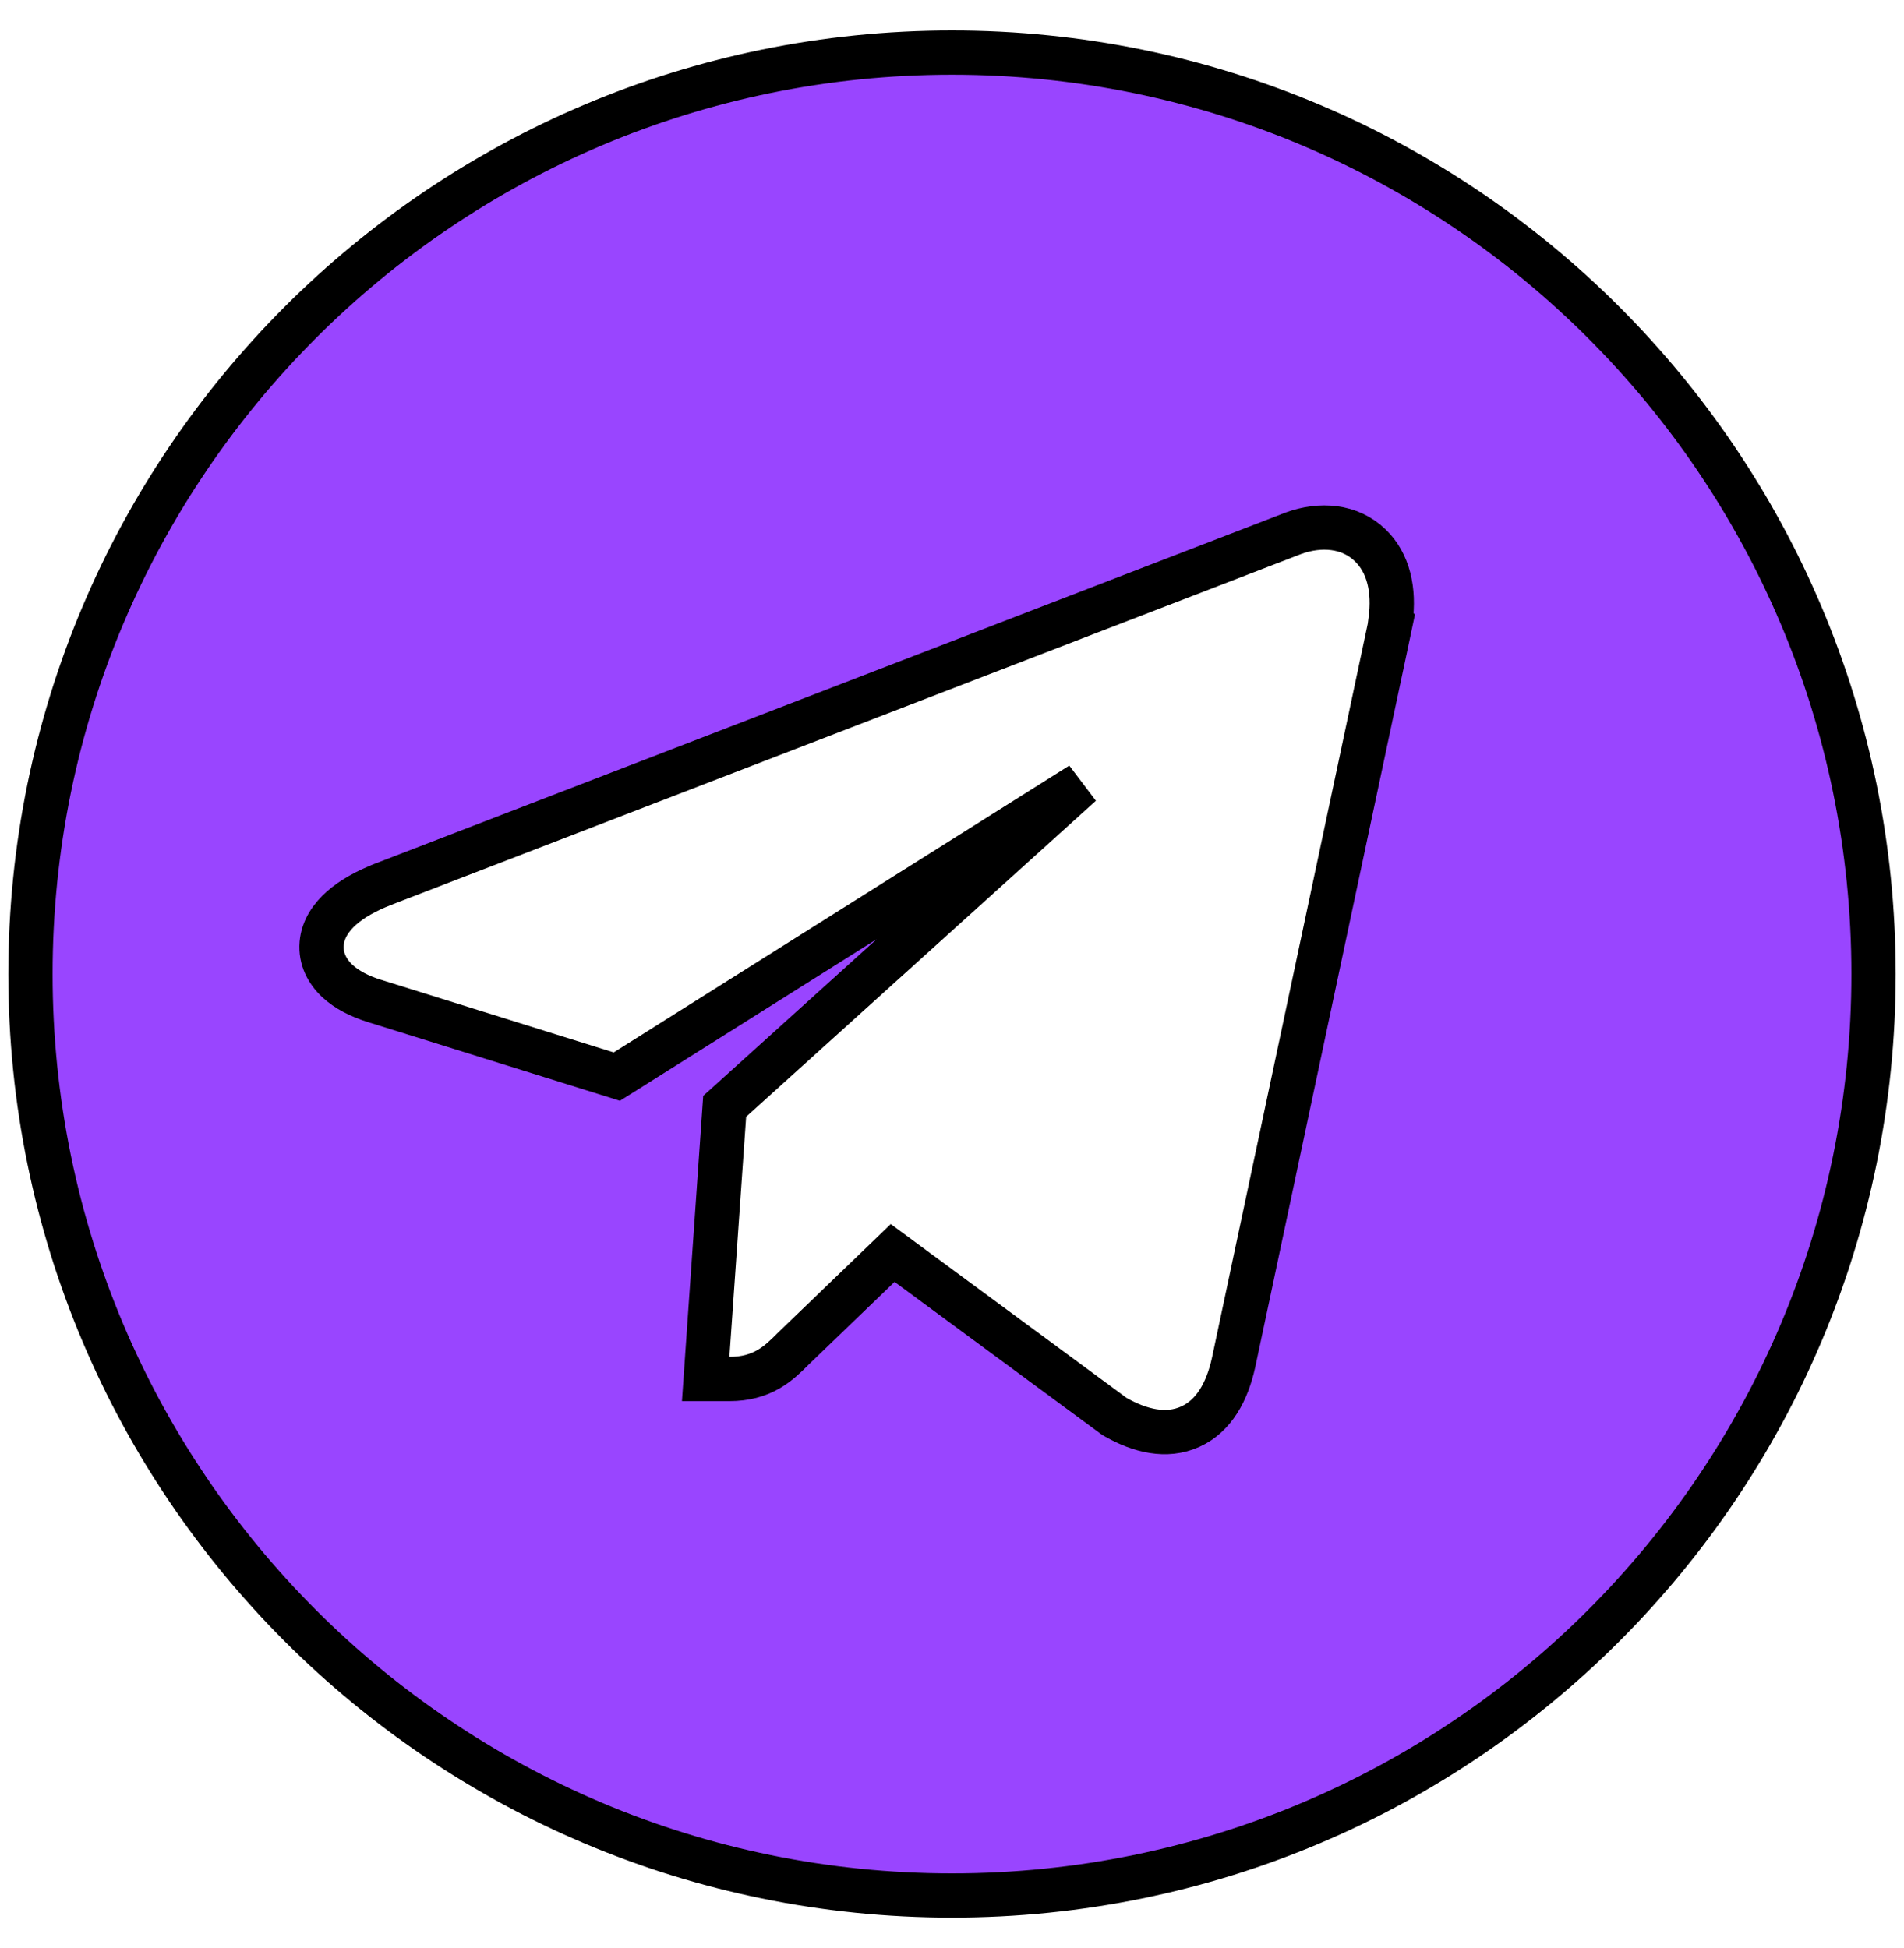 <svg width="43" height="44" viewBox="0 0 43 44" fill="none" xmlns="http://www.w3.org/2000/svg">
<path d="M31.357 14.293L31.413 14.027L31.404 14.017C31.497 13.322 31.358 12.719 30.95 12.321C30.483 11.866 29.815 11.826 29.219 12.041L29.219 12.041L29.209 12.045L8.66 19.969L8.659 19.97C8.273 20.12 7.954 20.298 7.717 20.506C7.484 20.711 7.293 20.981 7.265 21.309C7.235 21.654 7.393 21.945 7.615 22.153C7.83 22.355 8.122 22.502 8.449 22.605L8.451 22.605L13.71 24.247L13.93 24.316L14.126 24.193L24.415 17.715L16.516 24.852L16.366 24.987L16.352 25.188L15.974 30.611L15.937 31.146H16.473C16.829 31.146 17.115 31.066 17.361 30.922C17.583 30.794 17.754 30.622 17.886 30.491L17.897 30.479L20.16 28.3L25.148 31.977L25.172 31.994L25.198 32.009C25.742 32.317 26.34 32.468 26.881 32.223C27.419 31.98 27.715 31.428 27.858 30.78L27.859 30.776L31.357 14.293ZM0.688 22C0.688 10.503 10.002 1.188 21.5 1.188C32.997 1.188 42.312 10.503 42.312 22C42.312 33.497 32.998 42.812 21.5 42.812C10.003 42.812 0.688 33.497 0.688 22Z" fill="#9945FF" stroke="black"/>
</svg>
